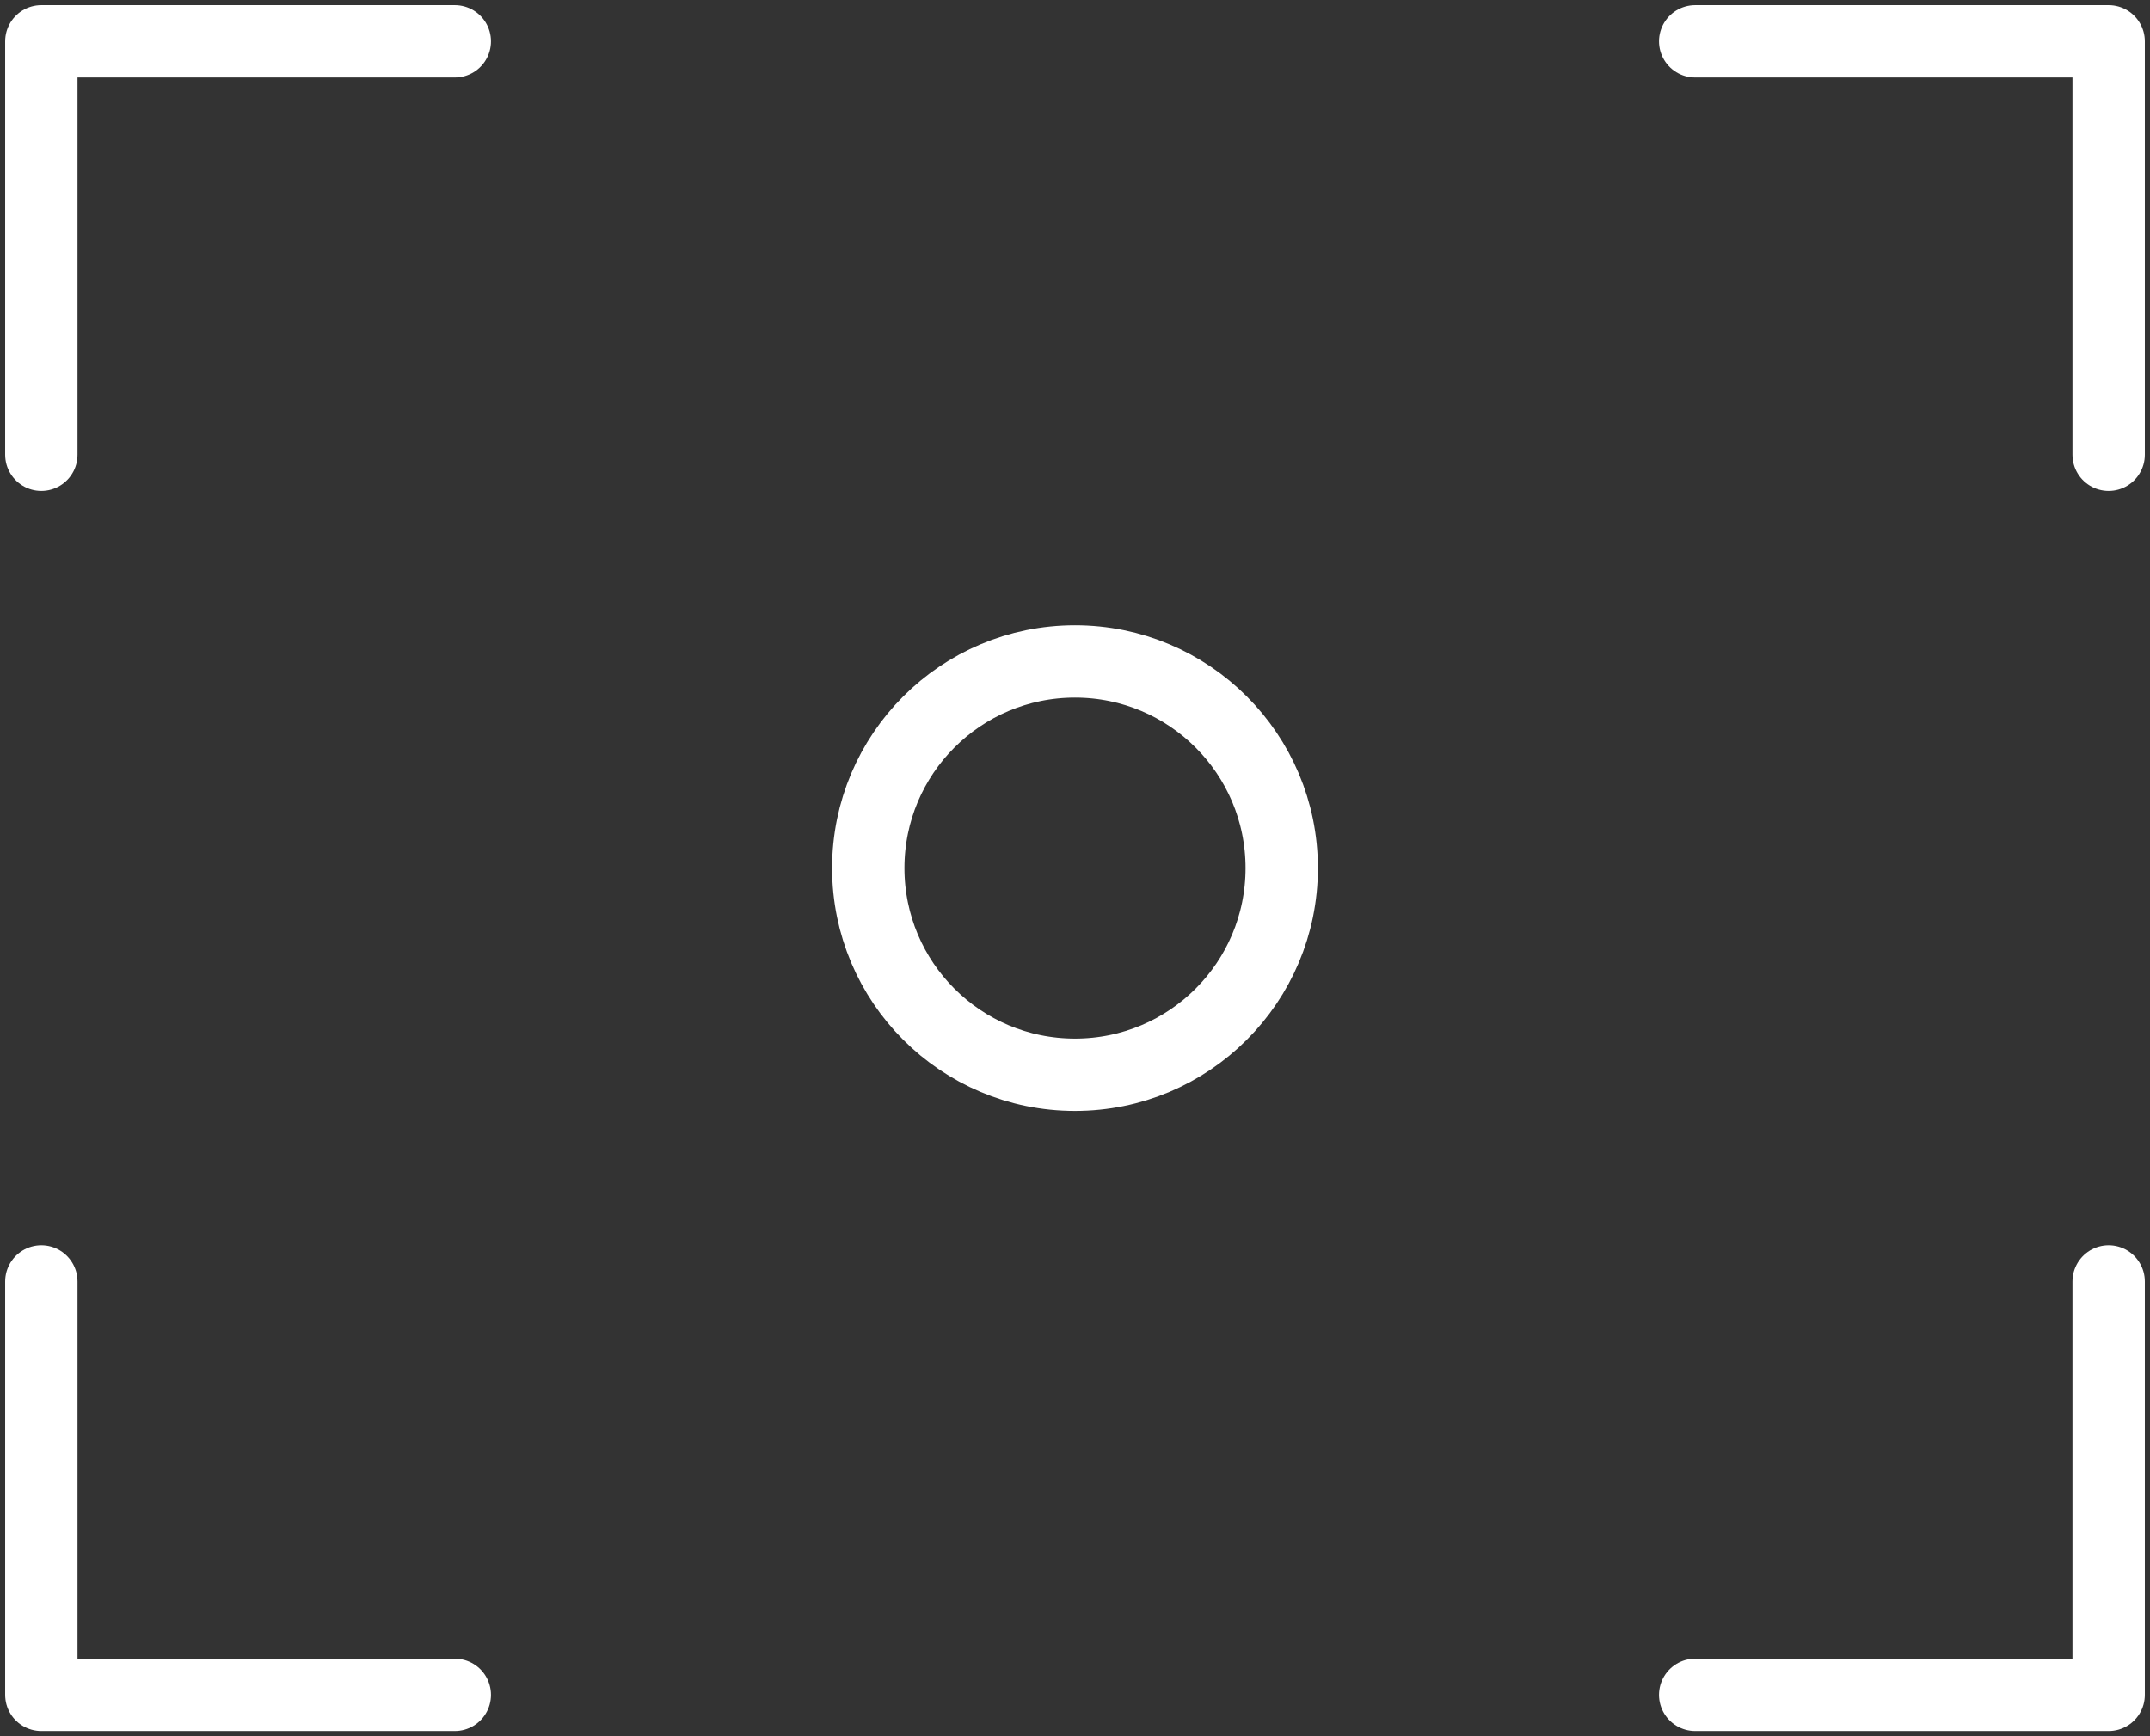 <?xml version="1.0" encoding="UTF-8"?>
<svg width="104px" height="84px" viewBox="0 0 104 84" version="1.1" xmlns="http://www.w3.org/2000/svg" xmlns:xlink="http://www.w3.org/1999/xlink">
    <rect x="0" y="0" width="104" height="84" fill="#333333" stroke="none"/>
    <!-- Generator: Sketch 46.2 (44496) - http://www.bohemiancoding.com/sketch -->
    <title>multimedia-10</title>
    <desc>Created with Sketch.</desc>
    <defs></defs>
    <g id="ALL" stroke="none" stroke-width="1" fill="none" fill-rule="evenodd" stroke-linecap="round" stroke-linejoin="round">
        <g id="Secondary" transform="translate(-1906, -3214)" stroke="#FFFFFF" stroke-width="3.5">
            <g id="multimedia-10" transform="translate(1908, 3216)">
                <polyline id="Layer-1" points="0 20 0 0 20 0"></polyline>
                <polyline id="Layer-2" points="100 20 100 0 80 0"></polyline>
                <polyline id="Layer-3" points="100 60 100 80 80 80"></polyline>
                <polyline id="Layer-4" points="0 60 0 80 20 80"></polyline>
                <circle id="Layer-5" cx="50" cy="40" r="10"></circle>
            </g>
        </g>
    </g>
</svg>
